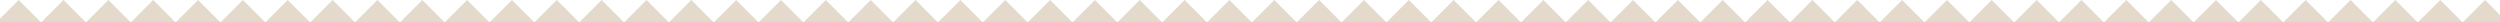 <svg width="669" height="6" viewBox="0 0 669 6" fill="none" xmlns="http://www.w3.org/2000/svg">
<g clip-path="url(#clip0_2767_893)">
<path d="M-43 0L-49 6V8H719V6L713 0L707 6L701 0L695 6L689 0L683 6L677 0L671 6L665 0L659 6L653 0L647 6L641 0L635 6L629 0L623 6L617 0L611 6L605 0L599 6L593 0L587 6L581 0L575 6L569 0L563 6L557 0L551 6L545 0L539 6L533 0L527 6L521 0L515 6L509 0L503 6L497 0L491 6L485 0L479 6L473 0L467 6L461 0L455 6L449 0L443 6L437 0L431 6L425 0L419 6L413 0L407 6L401 0L395 6L389 0L383 6L377 0L371 6L365 0L359 6L353 0L347 6L341 0L335 6L329 0L323 6L317 0L311 6L305 0L299 6L293 0L287 6L281 0L275 6L269 0L263 6L257 0L251 6L245 0L239 6L233 0L227 6L221 0L215 6L209 0L203 6L197 0L191 6L185 0L179 6L173 0L167 6L161 0L155 6L149 0L143 6L137 0L131 6L125 0L119 6L113 0L107 6L101 0L95 6L89 0L83 6L77 0L71 6L65 0L59 6L53 0L47 6L41 0L35 6L29 0L23 6L17 0L11 6L5 0L-1 6L-7 0L-13 6L-19 0L-25 6L-31 0L-37 6L-43 0Z" fill="#E3DACC"/>
</g>
<defs>
<clipPath id="clip0_2767_893">
<rect width="669" height="6" fill="white"/>
</clipPath>
</defs>
</svg>
